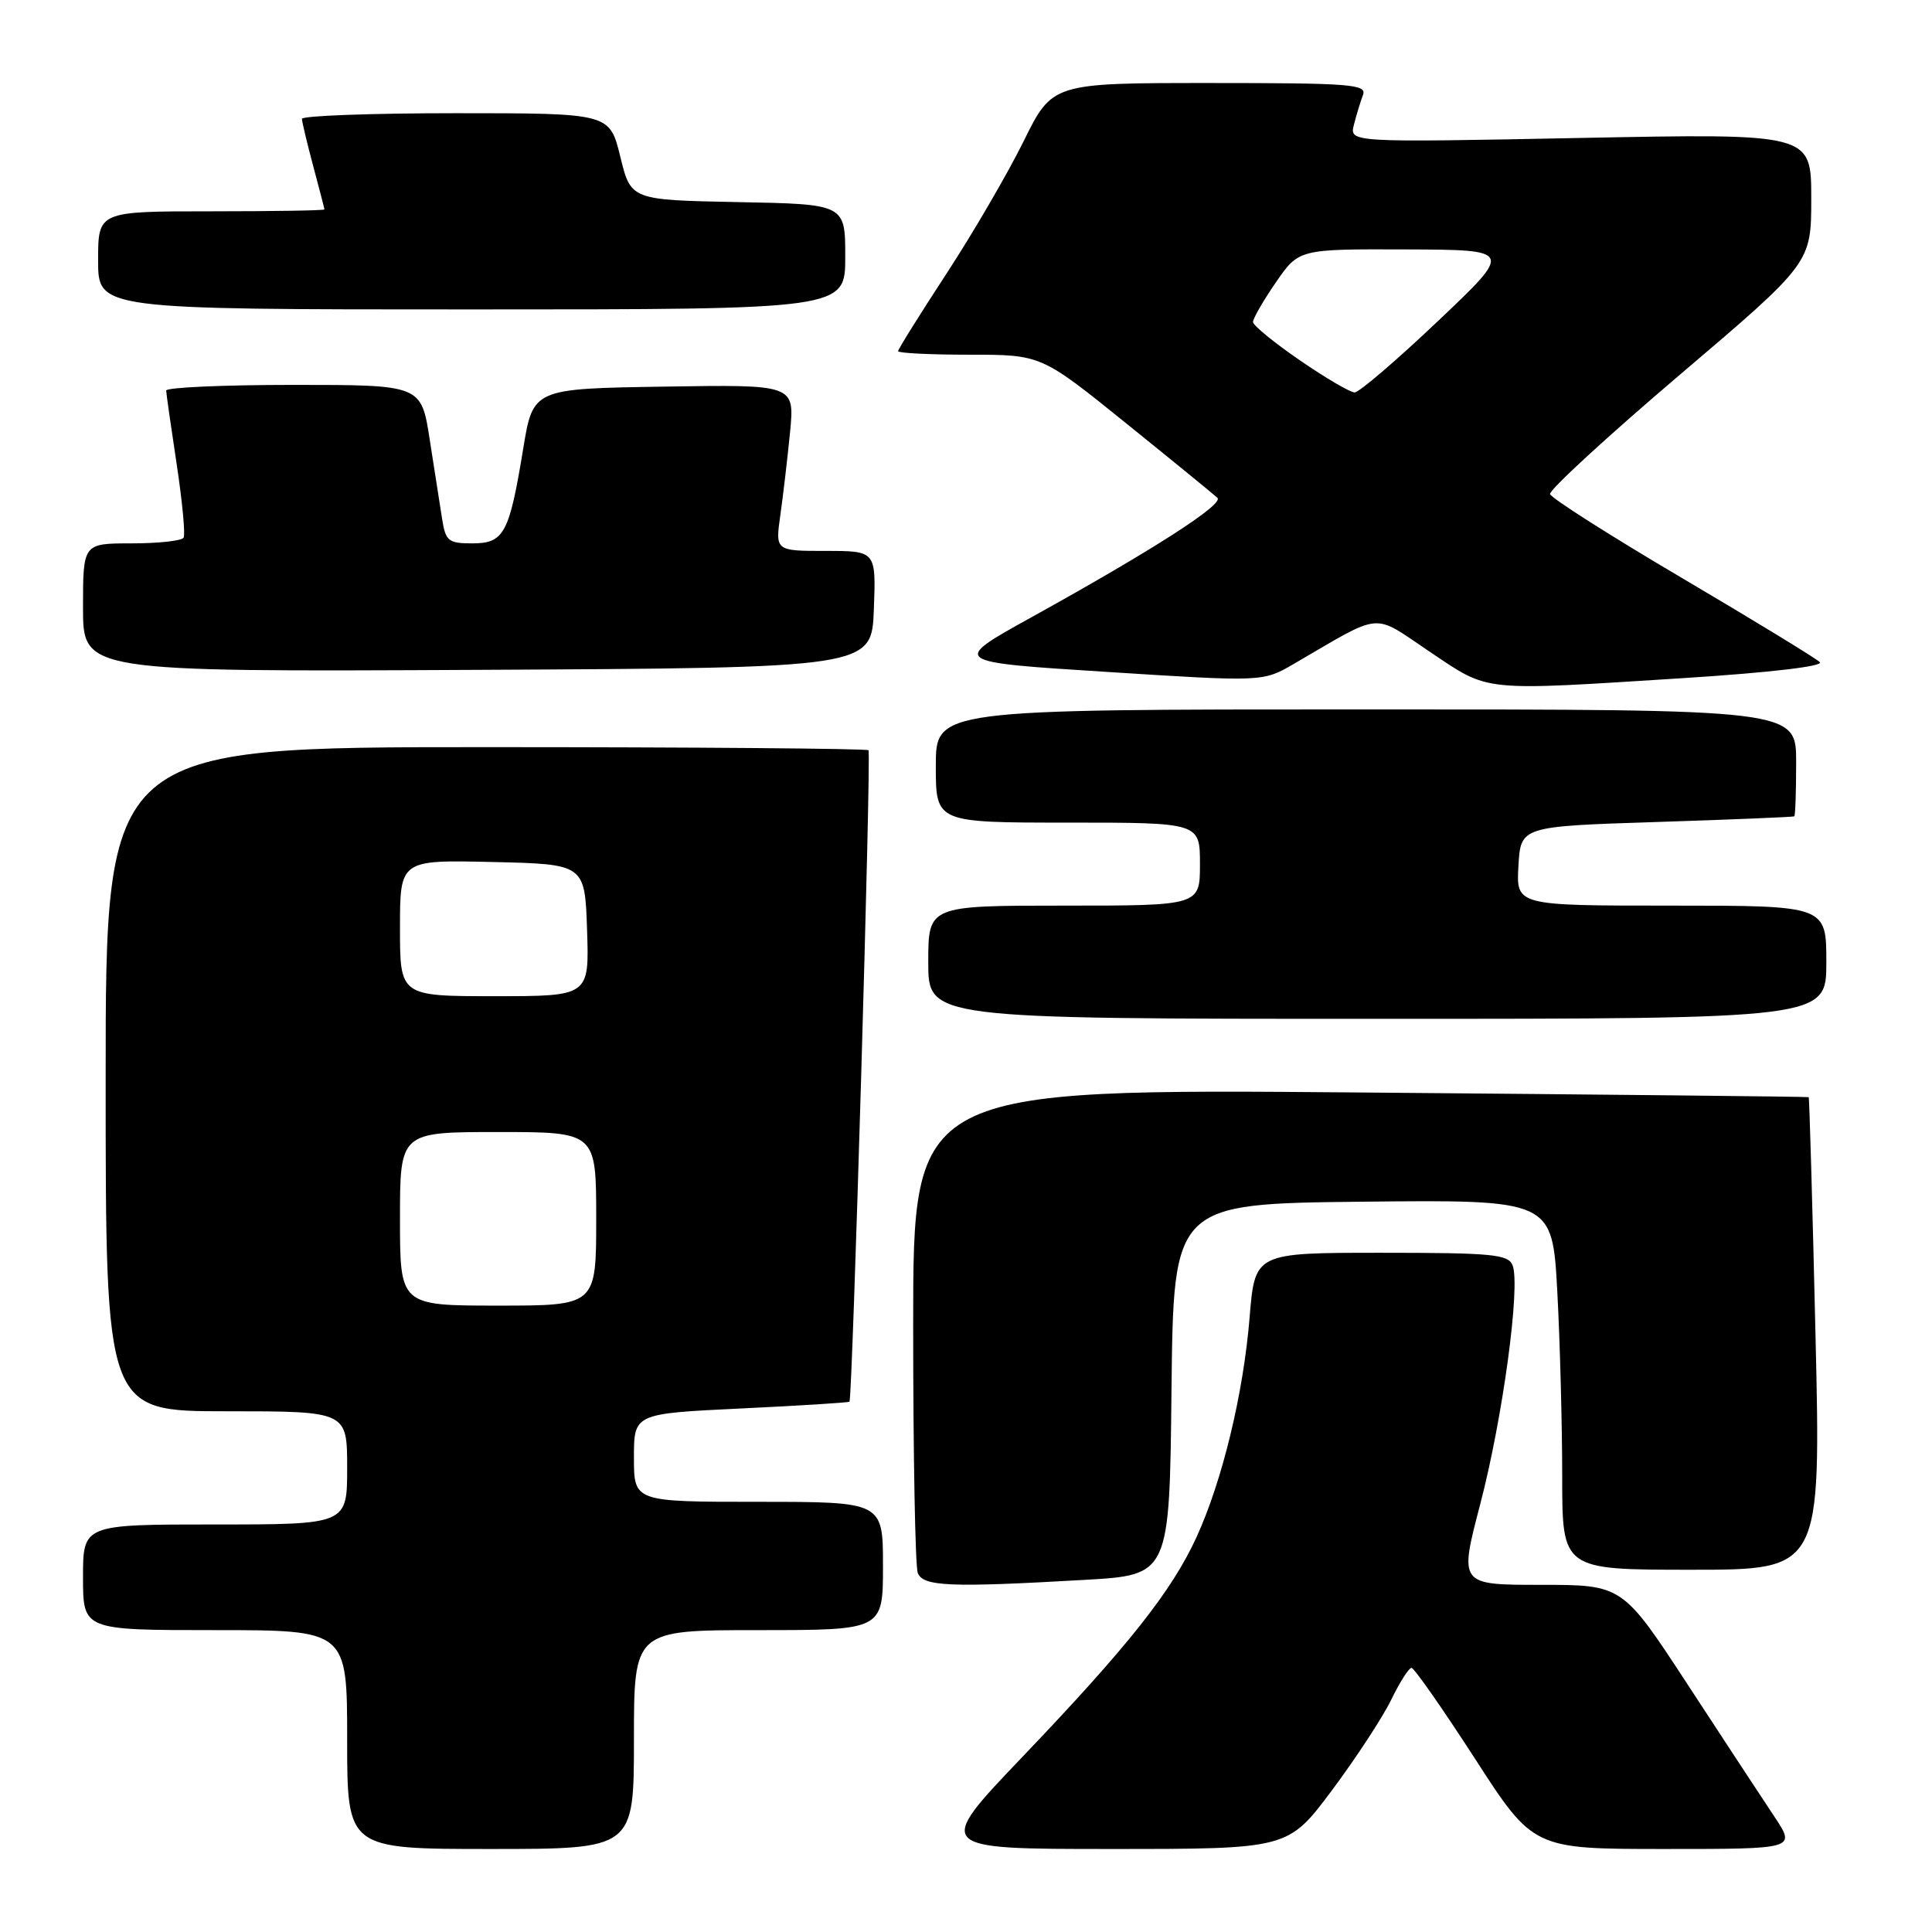 <?xml version="1.0" encoding="UTF-8" standalone="no"?>
<!DOCTYPE svg PUBLIC "-//W3C//DTD SVG 1.1//EN" "http://www.w3.org/Graphics/SVG/1.1/DTD/svg11.dtd" >
<svg xmlns="http://www.w3.org/2000/svg" xmlns:xlink="http://www.w3.org/1999/xlink" version="1.1" viewBox="0 0 256 256">
 <g >
 <path fill="currentColor"
d=" M 84.00 230.50 C 84.00 216.00 84.00 216.00 100.50 216.00 C 117.00 216.00 117.00 216.00 117.00 207.50 C 117.00 199.00 117.00 199.00 100.50 199.00 C 84.00 199.00 84.00 199.00 84.00 193.15 C 84.00 187.31 84.00 187.31 98.19 186.63 C 105.99 186.26 112.46 185.85 112.56 185.73 C 112.96 185.20 115.46 99.79 115.08 99.41 C 114.85 99.19 92.02 99.00 64.33 99.00 C 14.00 99.00 14.00 99.00 14.00 143.00 C 14.00 187.00 14.00 187.00 30.00 187.00 C 46.00 187.00 46.00 187.00 46.00 194.50 C 46.00 202.00 46.00 202.00 28.50 202.00 C 11.00 202.00 11.00 202.00 11.00 209.00 C 11.00 216.00 11.00 216.00 28.50 216.00 C 46.00 216.00 46.00 216.00 46.00 230.50 C 46.00 245.00 46.00 245.00 65.00 245.00 C 84.00 245.00 84.00 245.00 84.00 230.50 Z  M 176.47 237.25 C 179.65 232.99 183.19 227.59 184.33 225.25 C 185.47 222.91 186.68 221.00 187.03 221.00 C 187.38 221.00 191.15 226.40 195.42 233.00 C 203.17 245.00 203.17 245.00 220.57 245.00 C 237.96 245.00 237.96 245.00 235.14 240.75 C 233.58 238.41 228.41 230.54 223.65 223.25 C 214.99 210.00 214.99 210.00 204.17 210.00 C 193.34 210.00 193.34 210.00 196.14 199.30 C 199.12 187.91 201.49 170.43 200.43 167.67 C 199.86 166.20 197.74 166.00 183.03 166.00 C 166.28 166.00 166.28 166.00 165.58 174.56 C 164.76 184.65 161.97 196.19 158.55 203.67 C 155.27 210.83 149.53 218.08 135.52 232.75 C 123.82 245.00 123.82 245.00 147.25 245.00 C 170.67 245.00 170.67 245.00 176.47 237.25 Z  M 143.73 209.34 C 154.97 208.70 154.97 208.70 155.23 184.10 C 155.50 159.50 155.50 159.50 180.60 159.23 C 205.69 158.97 205.69 158.97 206.35 171.14 C 206.71 177.84 207.00 188.87 207.00 195.66 C 207.00 208.00 207.00 208.00 224.15 208.00 C 241.29 208.00 241.29 208.00 240.56 176.75 C 240.16 159.56 239.75 145.44 239.66 145.38 C 239.57 145.31 212.84 145.03 180.25 144.76 C 121.00 144.26 121.00 144.26 121.00 175.55 C 121.00 192.76 121.27 207.55 121.61 208.42 C 122.30 210.22 125.86 210.37 143.73 209.34 Z  M 242.00 127.50 C 242.00 120.00 242.00 120.00 221.45 120.00 C 200.90 120.00 200.90 120.00 201.20 114.75 C 201.50 109.50 201.50 109.50 219.50 108.92 C 229.40 108.60 237.61 108.26 237.75 108.17 C 237.89 108.08 238.00 104.85 238.00 101.00 C 238.00 94.00 238.00 94.00 181.00 94.00 C 124.00 94.00 124.00 94.00 124.00 101.50 C 124.00 109.00 124.00 109.00 141.50 109.00 C 159.00 109.00 159.00 109.00 159.00 114.50 C 159.00 120.00 159.00 120.00 141.00 120.00 C 123.00 120.00 123.00 120.00 123.00 127.50 C 123.00 135.00 123.00 135.00 182.50 135.00 C 242.00 135.00 242.00 135.00 242.00 127.50 Z  M 223.27 89.84 C 234.51 89.12 241.68 88.28 241.14 87.74 C 240.64 87.24 232.45 82.24 222.94 76.63 C 213.43 71.03 205.53 66.00 205.39 65.47 C 205.25 64.94 212.98 57.83 222.57 49.67 C 240.00 34.85 240.00 34.85 240.00 26.27 C 240.00 17.68 240.00 17.68 209.41 18.28 C 178.81 18.88 178.81 18.88 179.40 16.53 C 179.73 15.24 180.27 13.47 180.60 12.59 C 181.15 11.17 179.02 11.00 160.33 11.00 C 139.44 11.00 139.44 11.00 135.62 18.75 C 133.51 23.01 128.92 30.90 125.40 36.28 C 121.88 41.67 119.00 46.28 119.00 46.53 C 119.00 46.79 123.27 47.00 128.48 47.00 C 137.96 47.00 137.96 47.00 149.23 56.10 C 155.43 61.10 160.86 65.54 161.31 65.96 C 162.22 66.81 152.83 72.84 136.73 81.76 C 125.95 87.72 125.95 87.72 146.65 89.03 C 167.34 90.35 167.34 90.35 171.42 87.98 C 183.41 81.01 181.70 81.16 189.45 86.36 C 197.46 91.73 195.96 91.57 223.27 89.84 Z  M 115.79 80.75 C 116.08 73.00 116.08 73.00 109.41 73.00 C 102.73 73.00 102.73 73.00 103.40 68.25 C 103.77 65.64 104.35 60.68 104.69 57.23 C 105.29 50.95 105.29 50.95 87.96 51.23 C 70.63 51.50 70.63 51.50 69.32 59.50 C 67.48 70.72 66.79 72.00 62.57 72.00 C 59.42 72.00 59.04 71.70 58.58 68.75 C 58.30 66.96 57.56 62.24 56.94 58.25 C 55.82 51.00 55.82 51.00 38.91 51.00 C 29.61 51.00 22.01 51.34 22.02 51.75 C 22.03 52.16 22.66 56.55 23.41 61.50 C 24.16 66.45 24.57 70.84 24.33 71.25 C 24.08 71.66 20.98 72.00 17.44 72.00 C 11.00 72.00 11.00 72.00 11.00 80.51 C 11.00 89.02 11.00 89.02 63.25 88.76 C 115.50 88.50 115.50 88.50 115.79 80.75 Z  M 112.00 34.03 C 112.00 27.05 112.00 27.05 97.79 26.78 C 83.59 26.50 83.59 26.50 82.19 20.75 C 80.78 15.00 80.78 15.00 60.39 15.00 C 49.18 15.00 40.01 15.34 40.01 15.75 C 40.02 16.16 40.69 18.98 41.50 22.00 C 42.31 25.02 42.98 27.61 42.99 27.75 C 42.99 27.89 36.25 28.00 28.00 28.00 C 13.00 28.00 13.00 28.00 13.00 34.50 C 13.00 41.00 13.00 41.00 62.50 41.00 C 112.00 41.00 112.00 41.00 112.00 34.03 Z  M 53.00 161.50 C 53.00 150.00 53.00 150.00 66.00 150.00 C 79.00 150.00 79.00 150.00 79.00 161.50 C 79.00 173.00 79.00 173.00 66.00 173.00 C 53.00 173.00 53.00 173.00 53.00 161.50 Z  M 53.00 122.97 C 53.00 113.94 53.00 113.94 65.25 114.22 C 77.50 114.50 77.50 114.50 77.79 123.25 C 78.08 132.00 78.08 132.00 65.54 132.00 C 53.00 132.00 53.00 132.00 53.00 122.97 Z  M 172.25 47.75 C 168.84 45.41 166.05 43.13 166.03 42.68 C 166.01 42.23 167.37 39.87 169.05 37.43 C 172.10 33.00 172.10 33.00 186.30 33.05 C 200.50 33.10 200.50 33.10 190.53 42.55 C 185.05 47.75 180.08 52.00 179.50 52.00 C 178.91 52.00 175.65 50.09 172.25 47.75 Z "/>
</g>
</svg>
